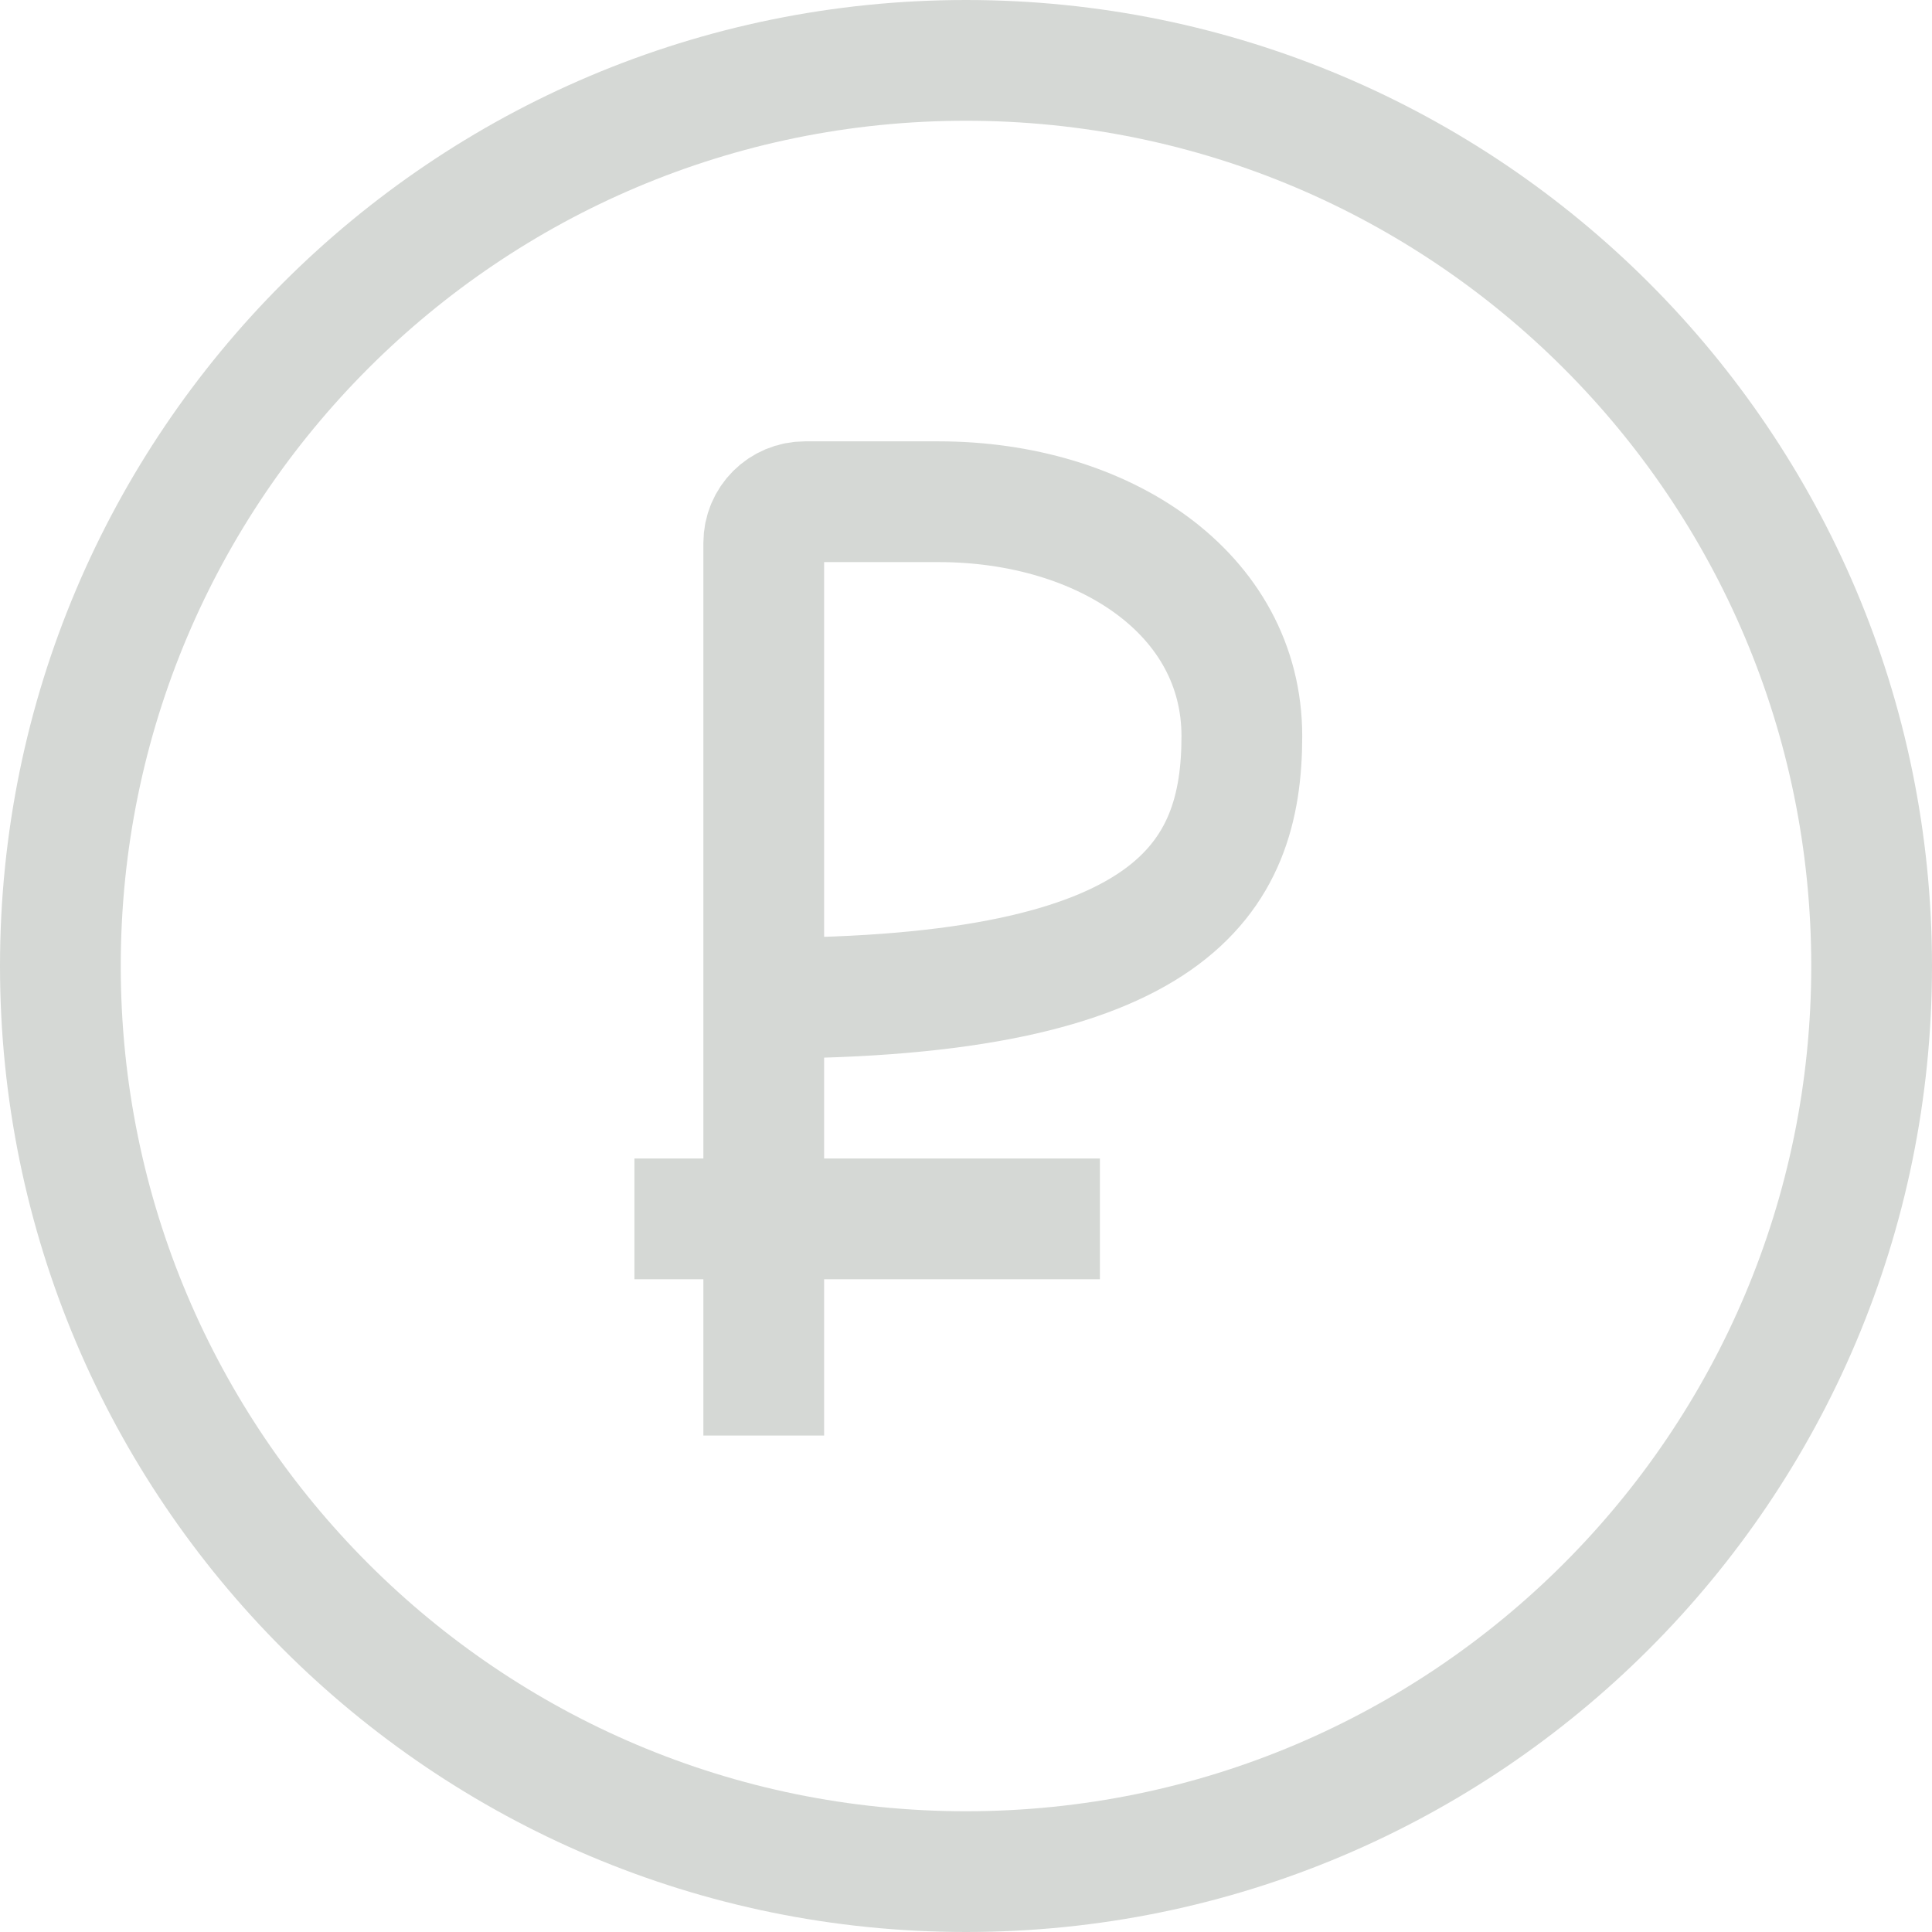 <svg width="32" height="32" viewBox="0 0 32 32" fill="none" xmlns="http://www.w3.org/2000/svg">
<path d="M12.65 16.533C19.426 16.533 20.569 14.553 20.569 12.193C20.569 9.832 18.284 8.31 15.543 8.31H13.335C12.954 8.31 12.65 8.614 12.65 8.995V22.777M11.508 20.188H17.218M31 16C31 24.284 24.284 31 16 31C7.716 31 1 24.284 1 16C1 7.716 7.716 1 16 1C24.284 1 31 7.716 31 16Z" stroke="#D5D8D5" stroke-width="2" stroke-miterlimit="10" stroke-linecap="square"/>
</svg>
